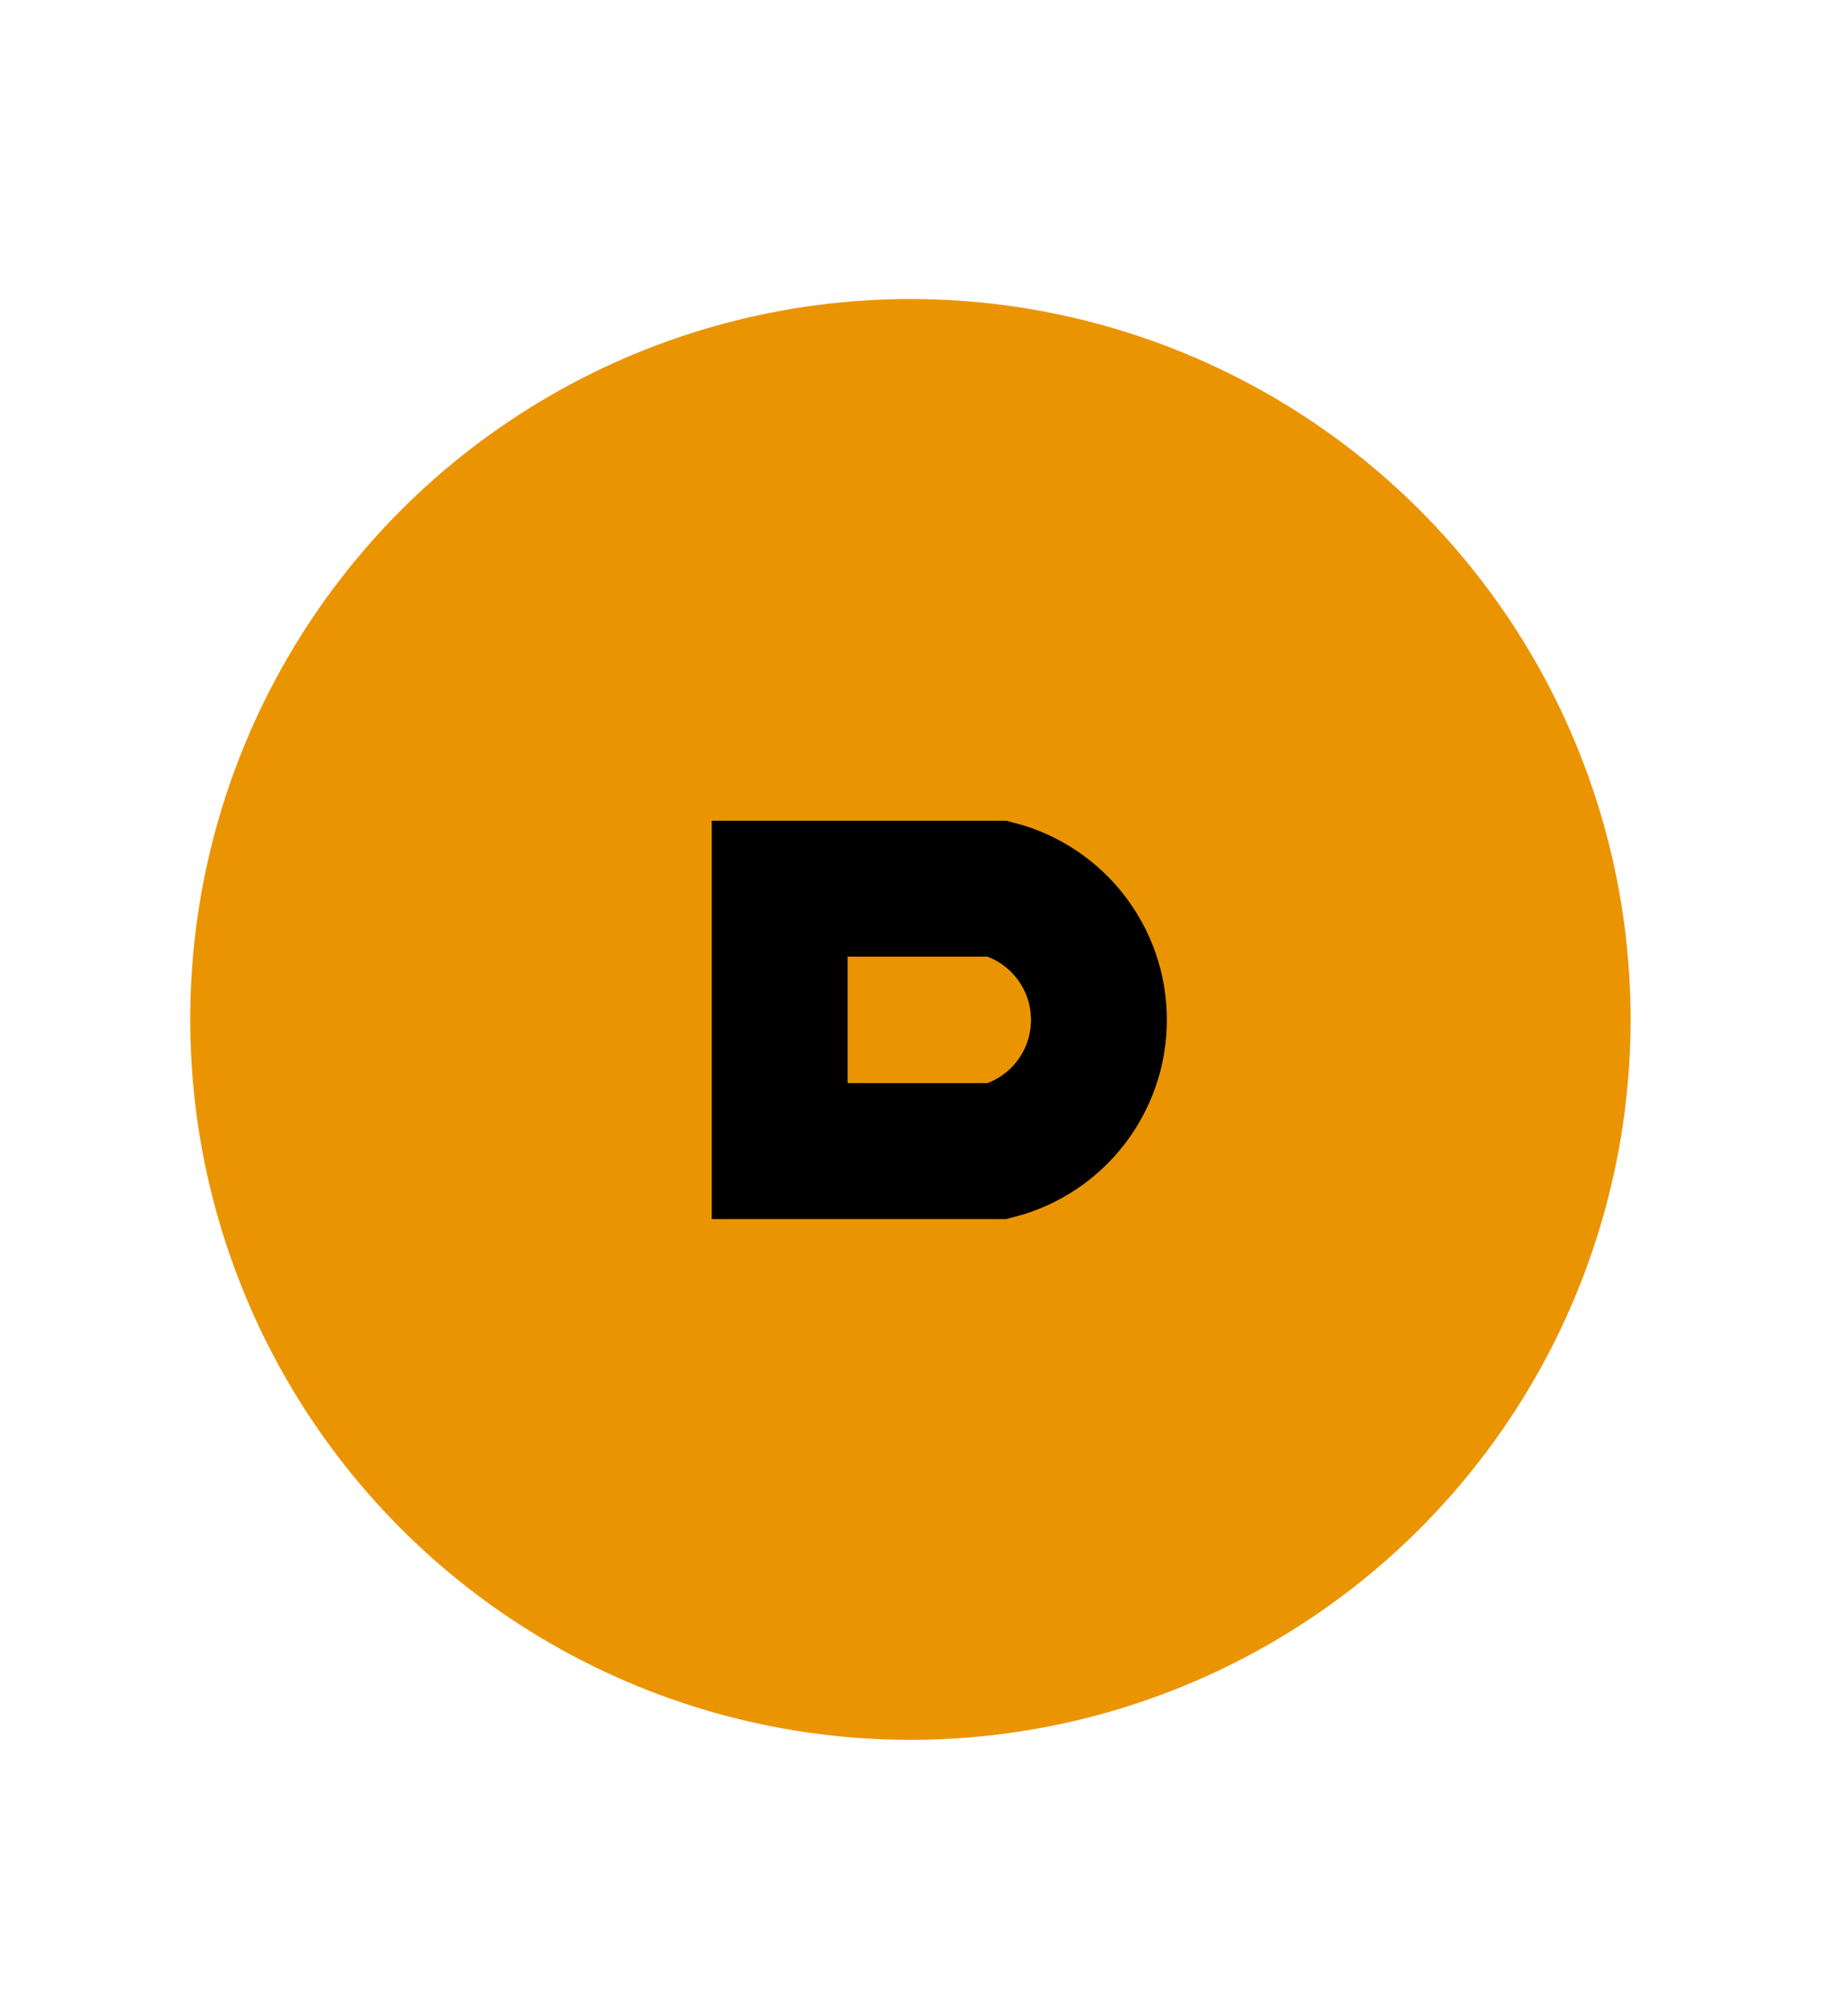 <svg width="68" height="74" viewBox="0 0 68 74" fill="none" xmlns="http://www.w3.org/2000/svg">
<ellipse cx="33.5" cy="37.5" rx="26.5" ry="26.5" fill="#EB9401"/>
<path d="M28.689 32.69H36.709C38.9 33.261 40.437 35.242 40.437 37.517C40.437 39.791 38.9 41.772 36.709 42.343H28.689V32.69Z" stroke="black" stroke-width="5"/>
</svg>
